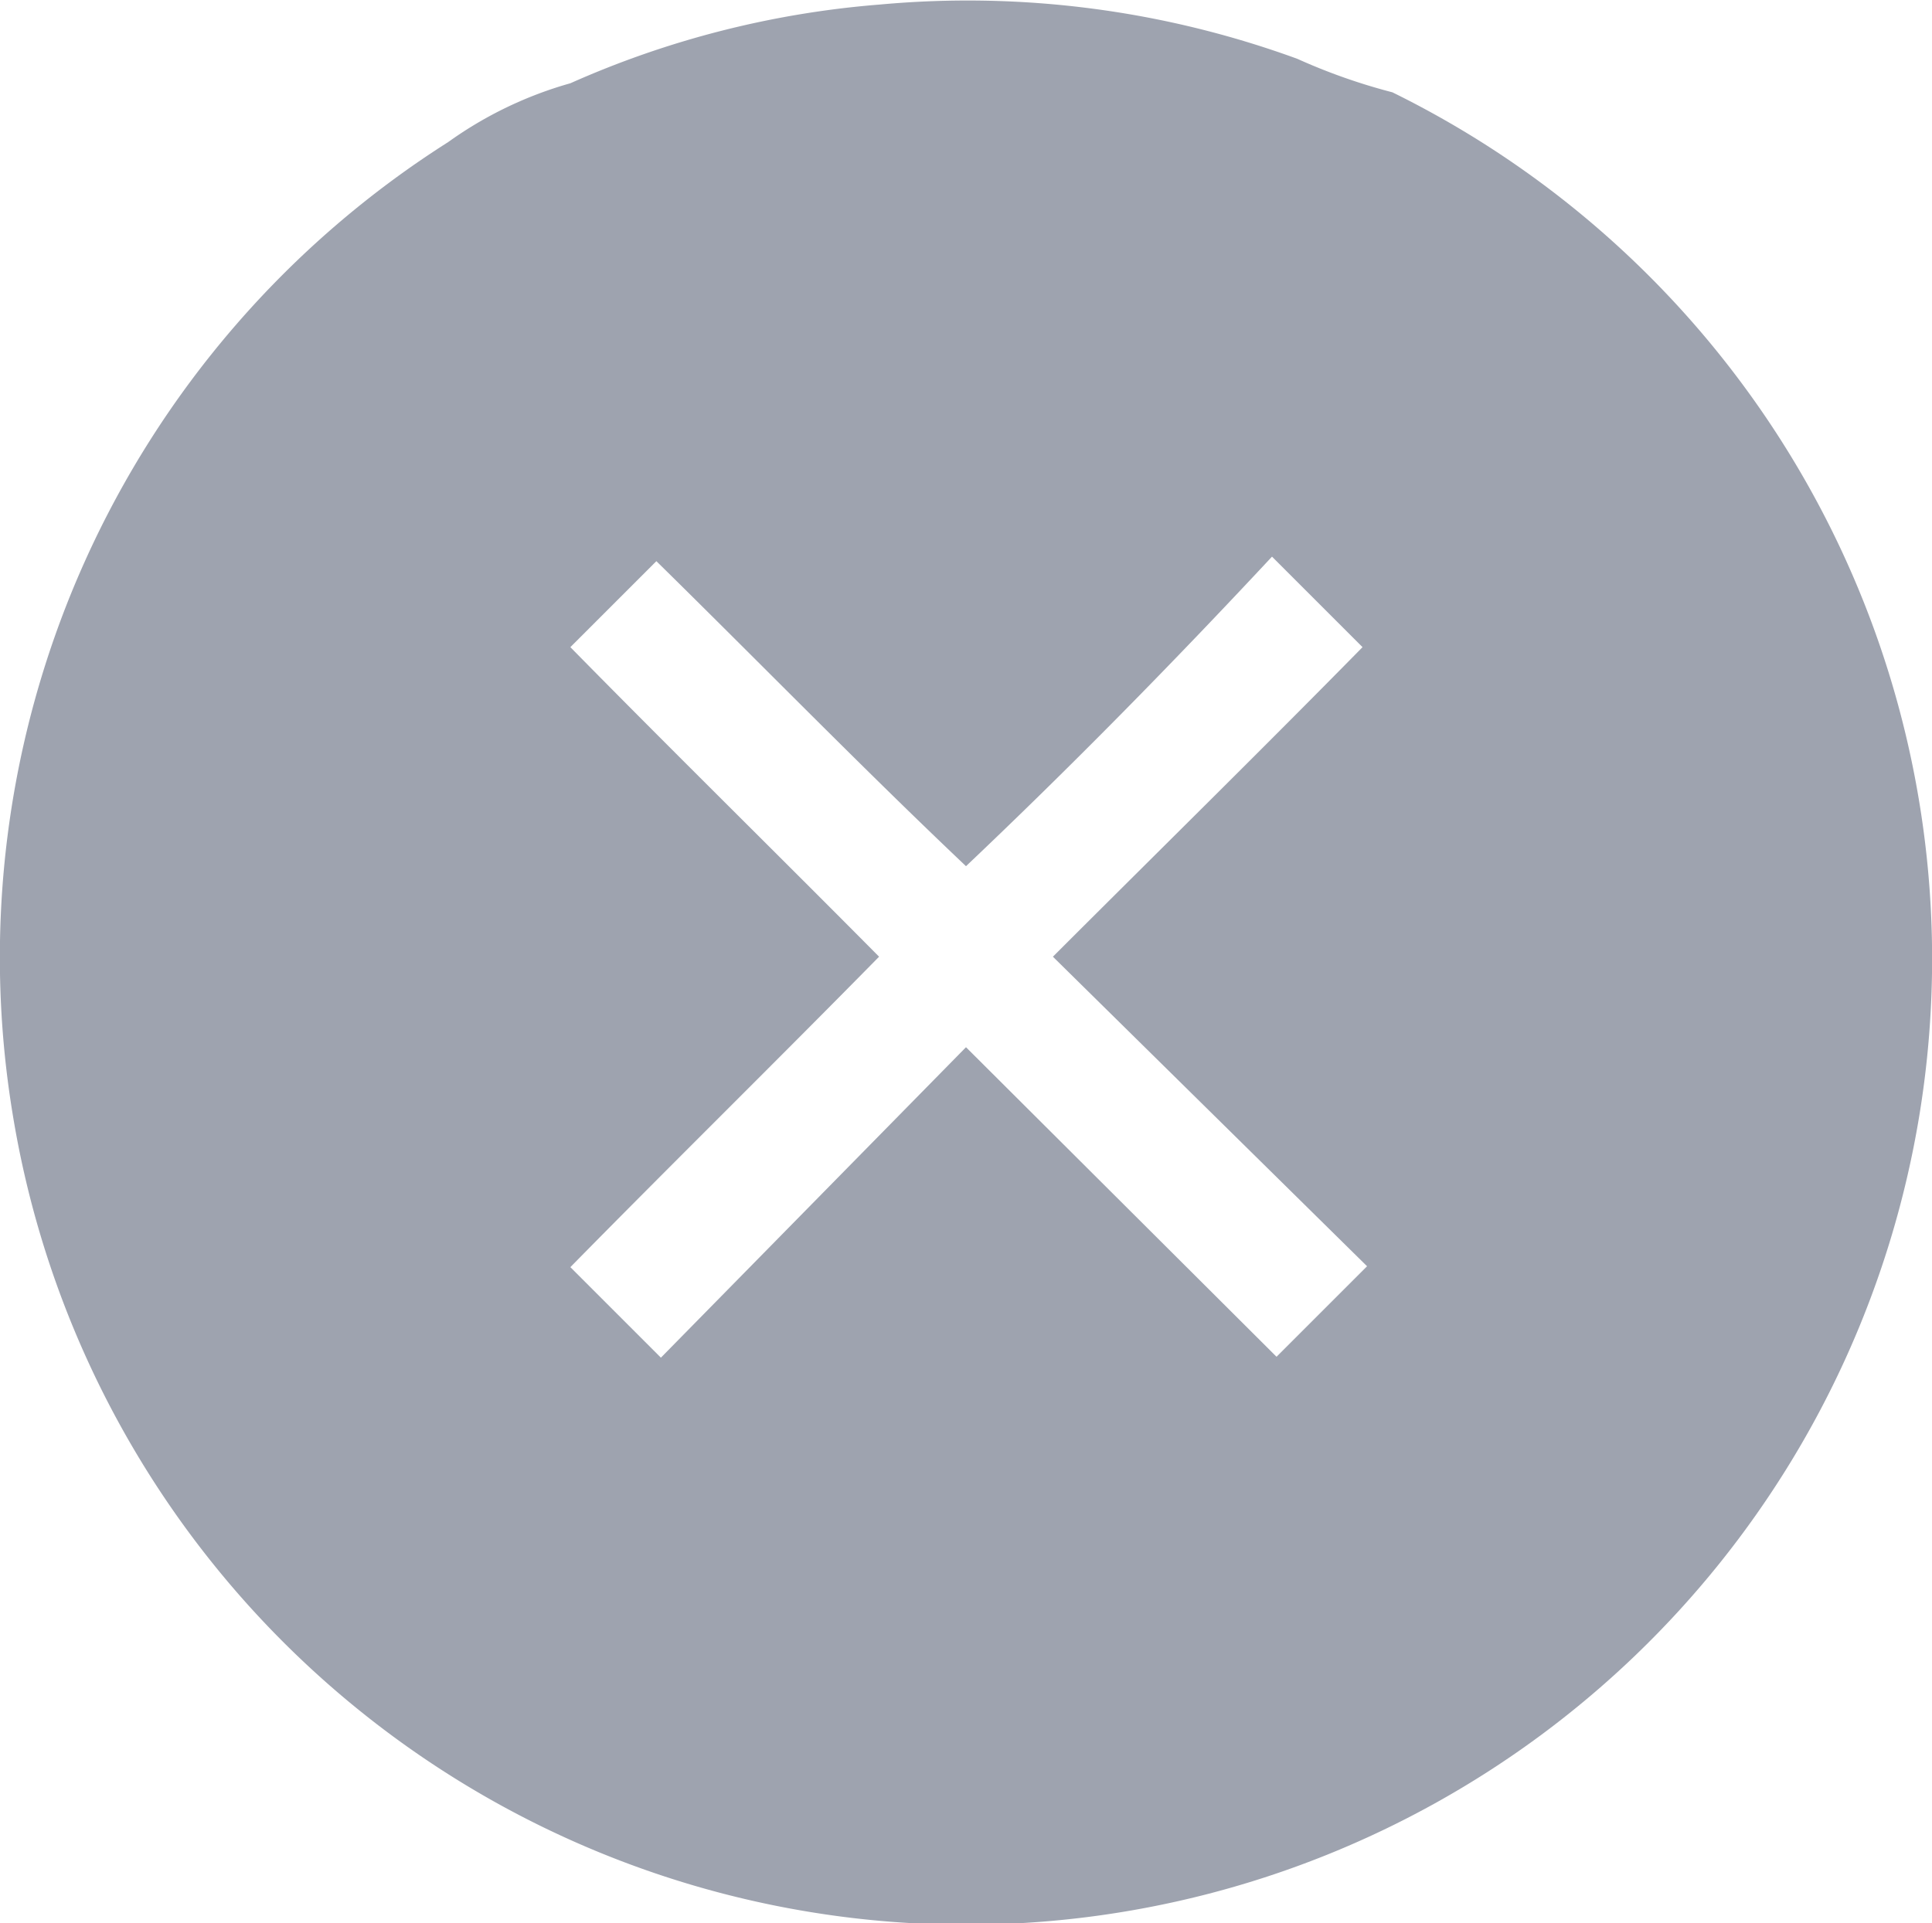 <svg id="Layer_1" data-name="Layer 1" xmlns="http://www.w3.org/2000/svg" viewBox="0 0 21.34 21.25"><defs><style>.cls-1{fill:#9ea3af;}</style></defs><title>close_p</title><path class="cls-1" d="M12.2.48a10.61,10.61,0,0,1,4.61.6,6.55,6.55,0,0,0,1.05.37A10.67,10.67,0,1,1,2.62,12.74,10.67,10.67,0,0,1,7.43,2a4.32,4.32,0,0,1,1.35-.65A10.42,10.42,0,0,1,12.2.48ZM8.78,7.58C9.91,8.73,11.06,9.86,12.19,11c-1.13,1.15-2.28,2.28-3.41,3.43l1,1L13.15,12l3.43,3.42,1-1L14.11,11c1.14-1.14,2.29-2.27,3.42-3.42l-1-1C15.43,7.76,14.3,8.91,13.15,10,12,8.91,10.88,7.76,9.73,6.63Z" transform="translate(-2.48 -0.43)"/></svg>